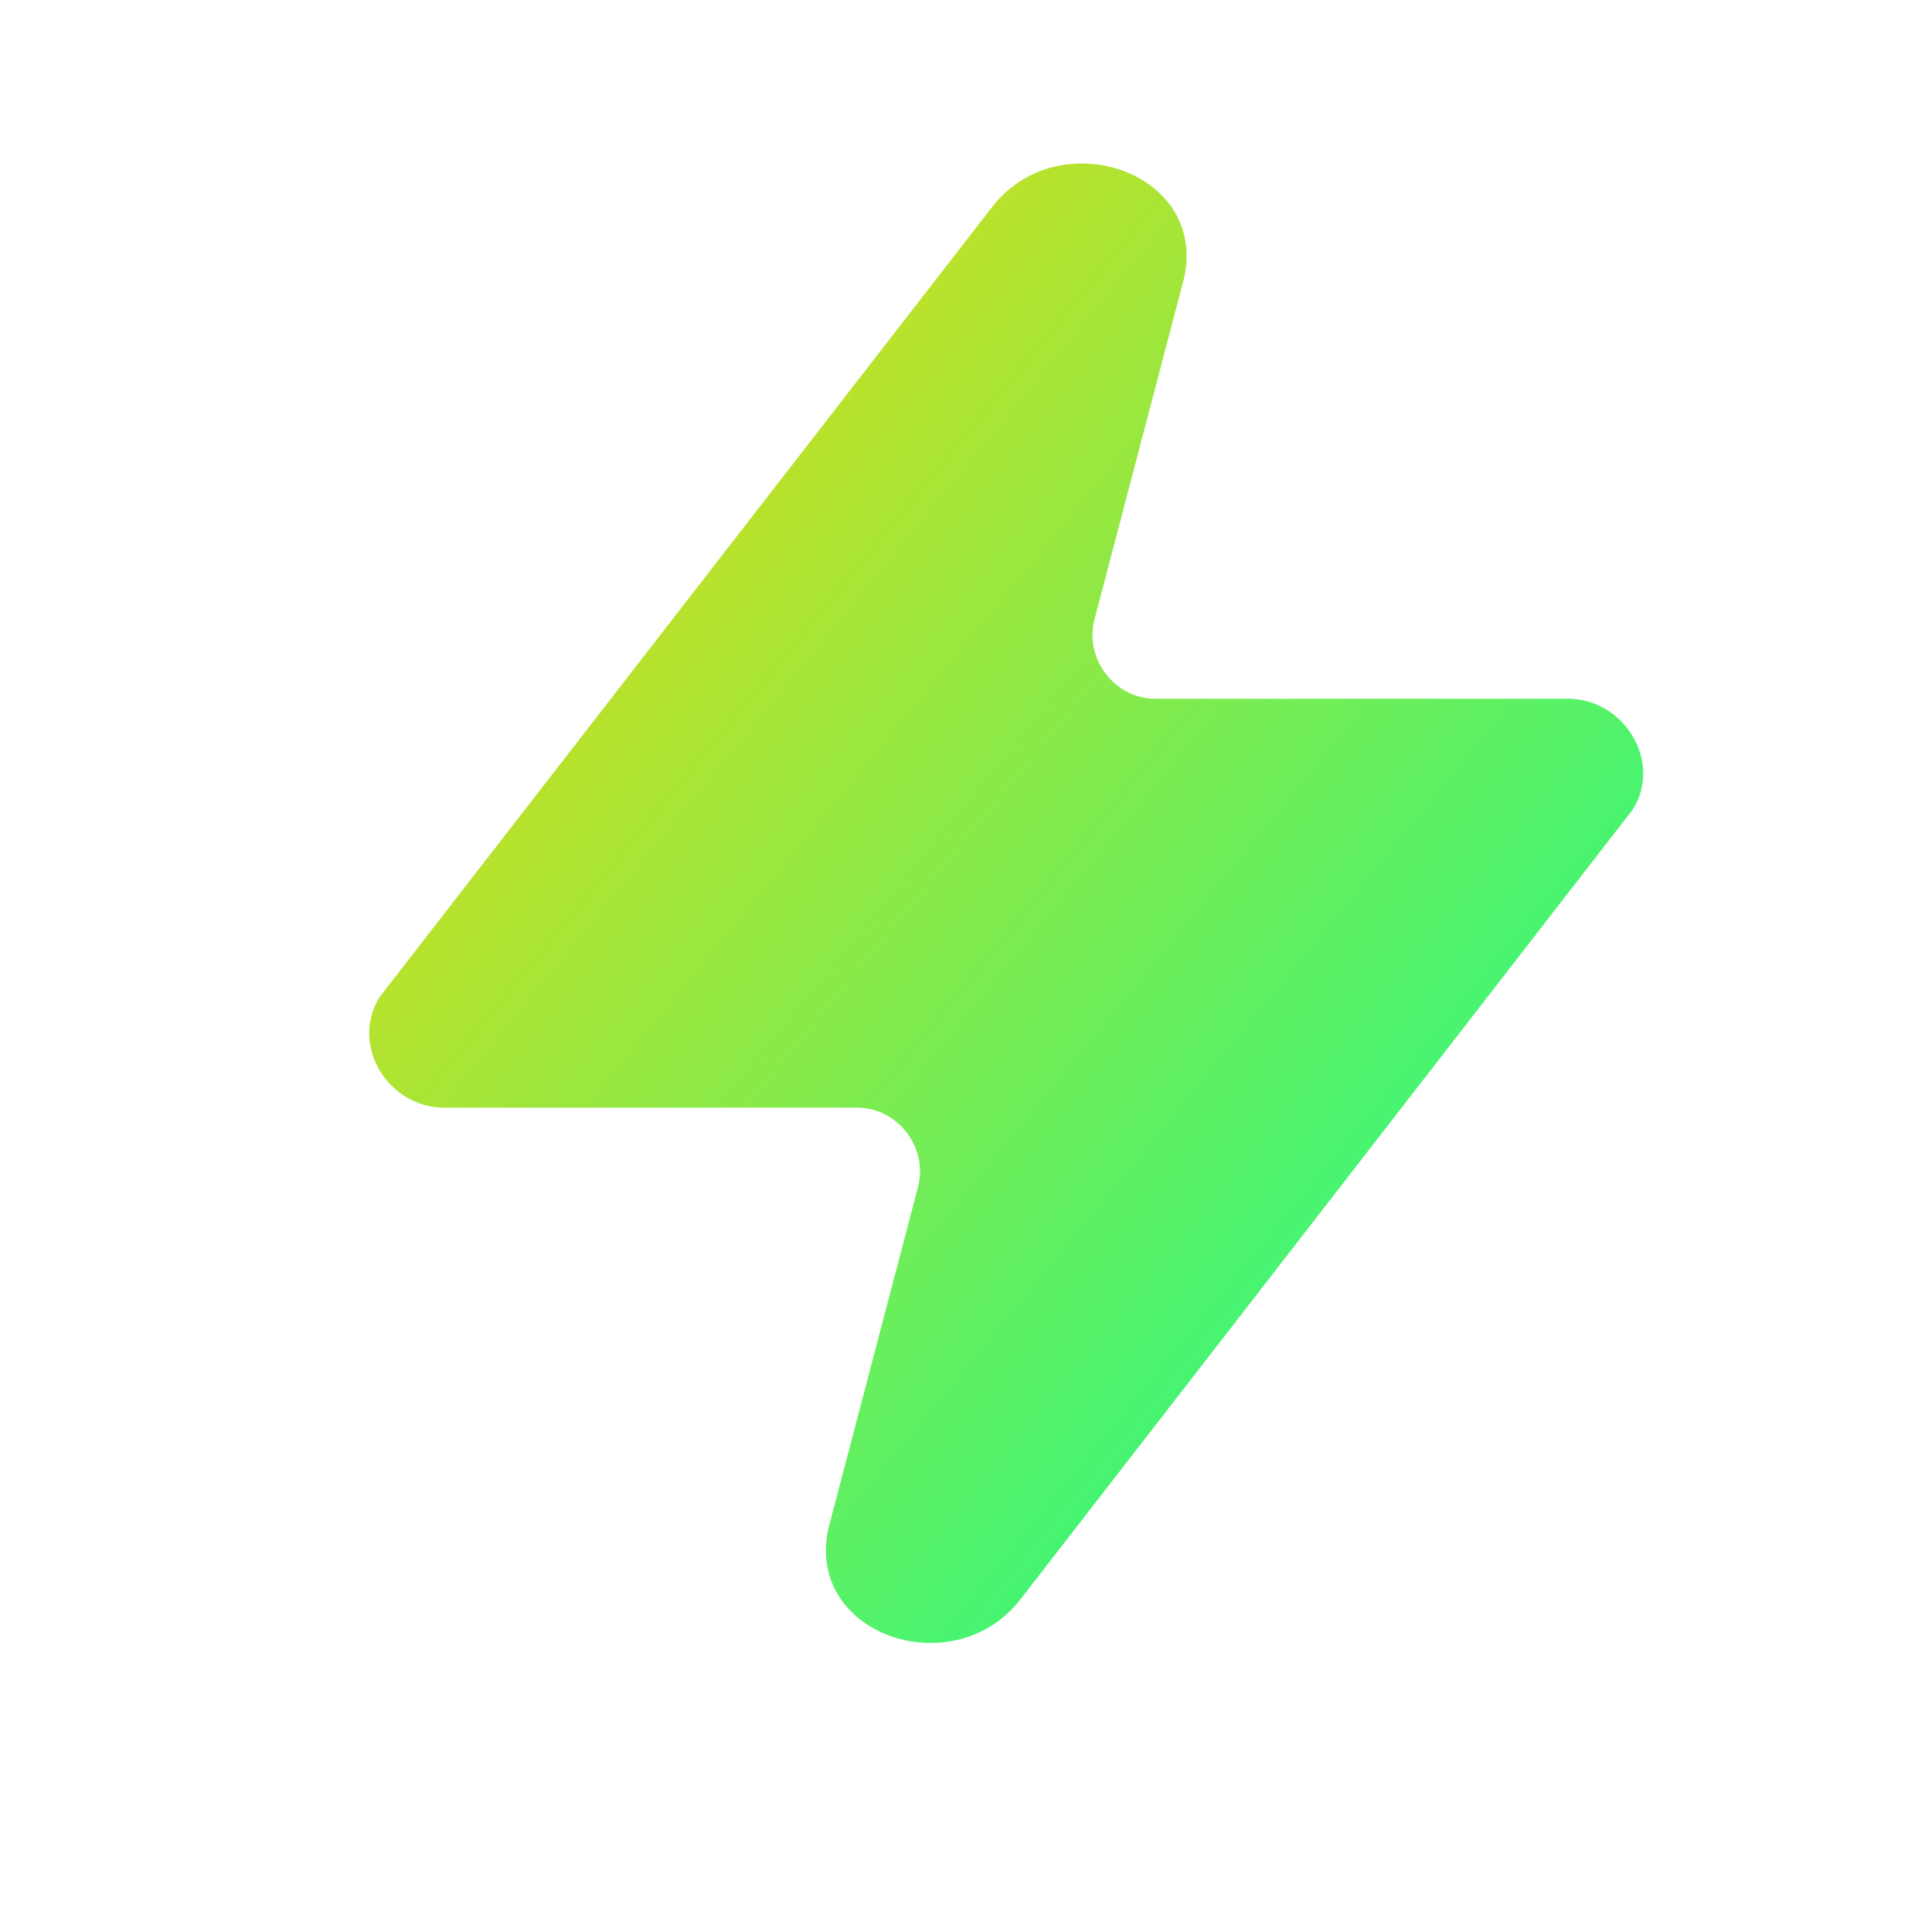 <svg
    xmlns="http://www.w3.org/2000/svg" 
    viewBox="0 0 24 24" 
    fill="url(#gradient)" 
    stroke="none" 
    strokeWidth="2" 
    strokeLinecap="round" 
    strokeLinejoin="round" 
    className="lucide lucide-zap"
>
    <defs>
        <linearGradient id="gradient" x1="0%" y1="0%" x2="100%" y2="100%">
            <stop offset="0%" style="stop-color:#FFD700" />
            <stop offset="100%" style="stop-color:#00FF9D" />
        </linearGradient>
    </defs>
    <path d="M5.52 13.76C4.82 13.76 4.34 12.98 4.72 12.38L12.31 2.59C13.13 1.5 15 2.12 14.71 3.45L13.6 7.68C13.46 8.17 13.84 8.68 14.35 8.68H19.48C20.17 8.68 20.66 9.46 20.28 10.06L12.69 19.85C11.87 20.94 10 20.32 10.29 18.99L11.4 14.76C11.54 14.27 11.16 13.76 10.65 13.76H5.52Z"/>
</svg>
